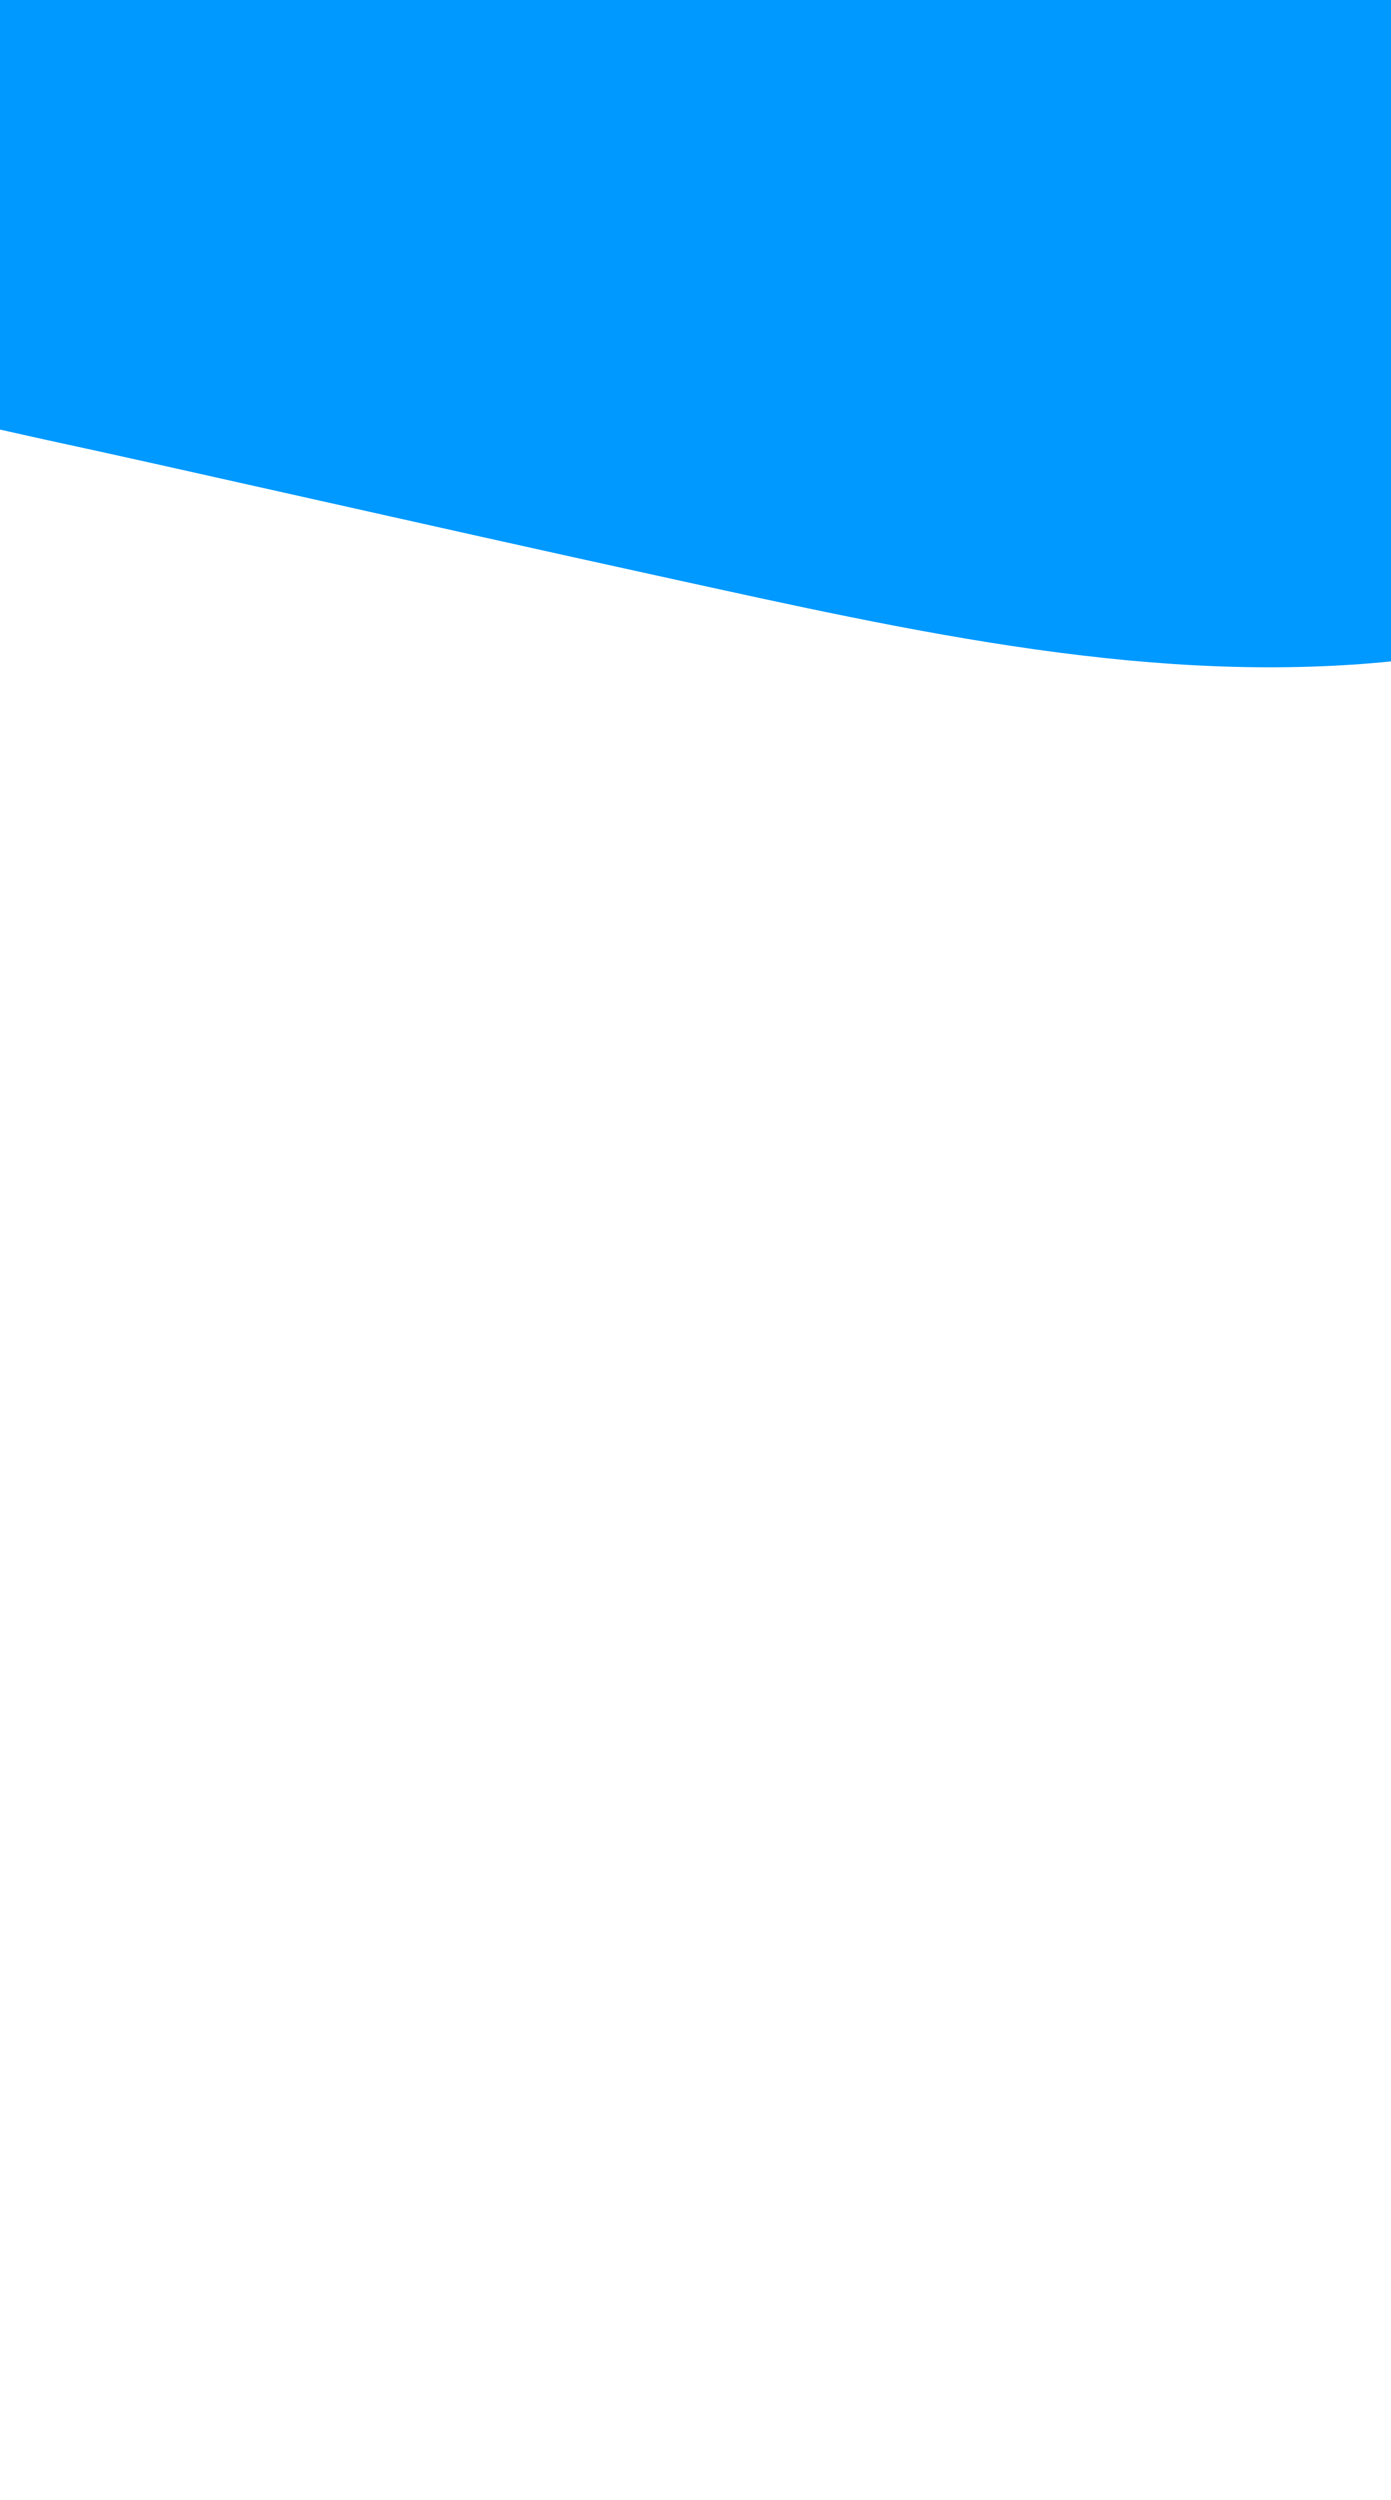 <?xml version="1.0" standalone="no"?><svg xmlns="http://www.w3.org/2000/svg" viewBox="30 0 540 970"><path fill="#0099ff" fill-opacity="1" d="M0,160L48,170.7C96,181,192,203,288,224C384,245,480,267,576,256C672,245,768,203,864,181.3C960,160,1056,160,1152,181.3C1248,203,1344,245,1392,266.7L1440,288L1440,0L1392,0C1344,0,1248,0,1152,0C1056,0,960,0,864,0C768,0,672,0,576,0C480,0,384,0,288,0C192,0,96,0,48,0L0,0Z"></path></svg>